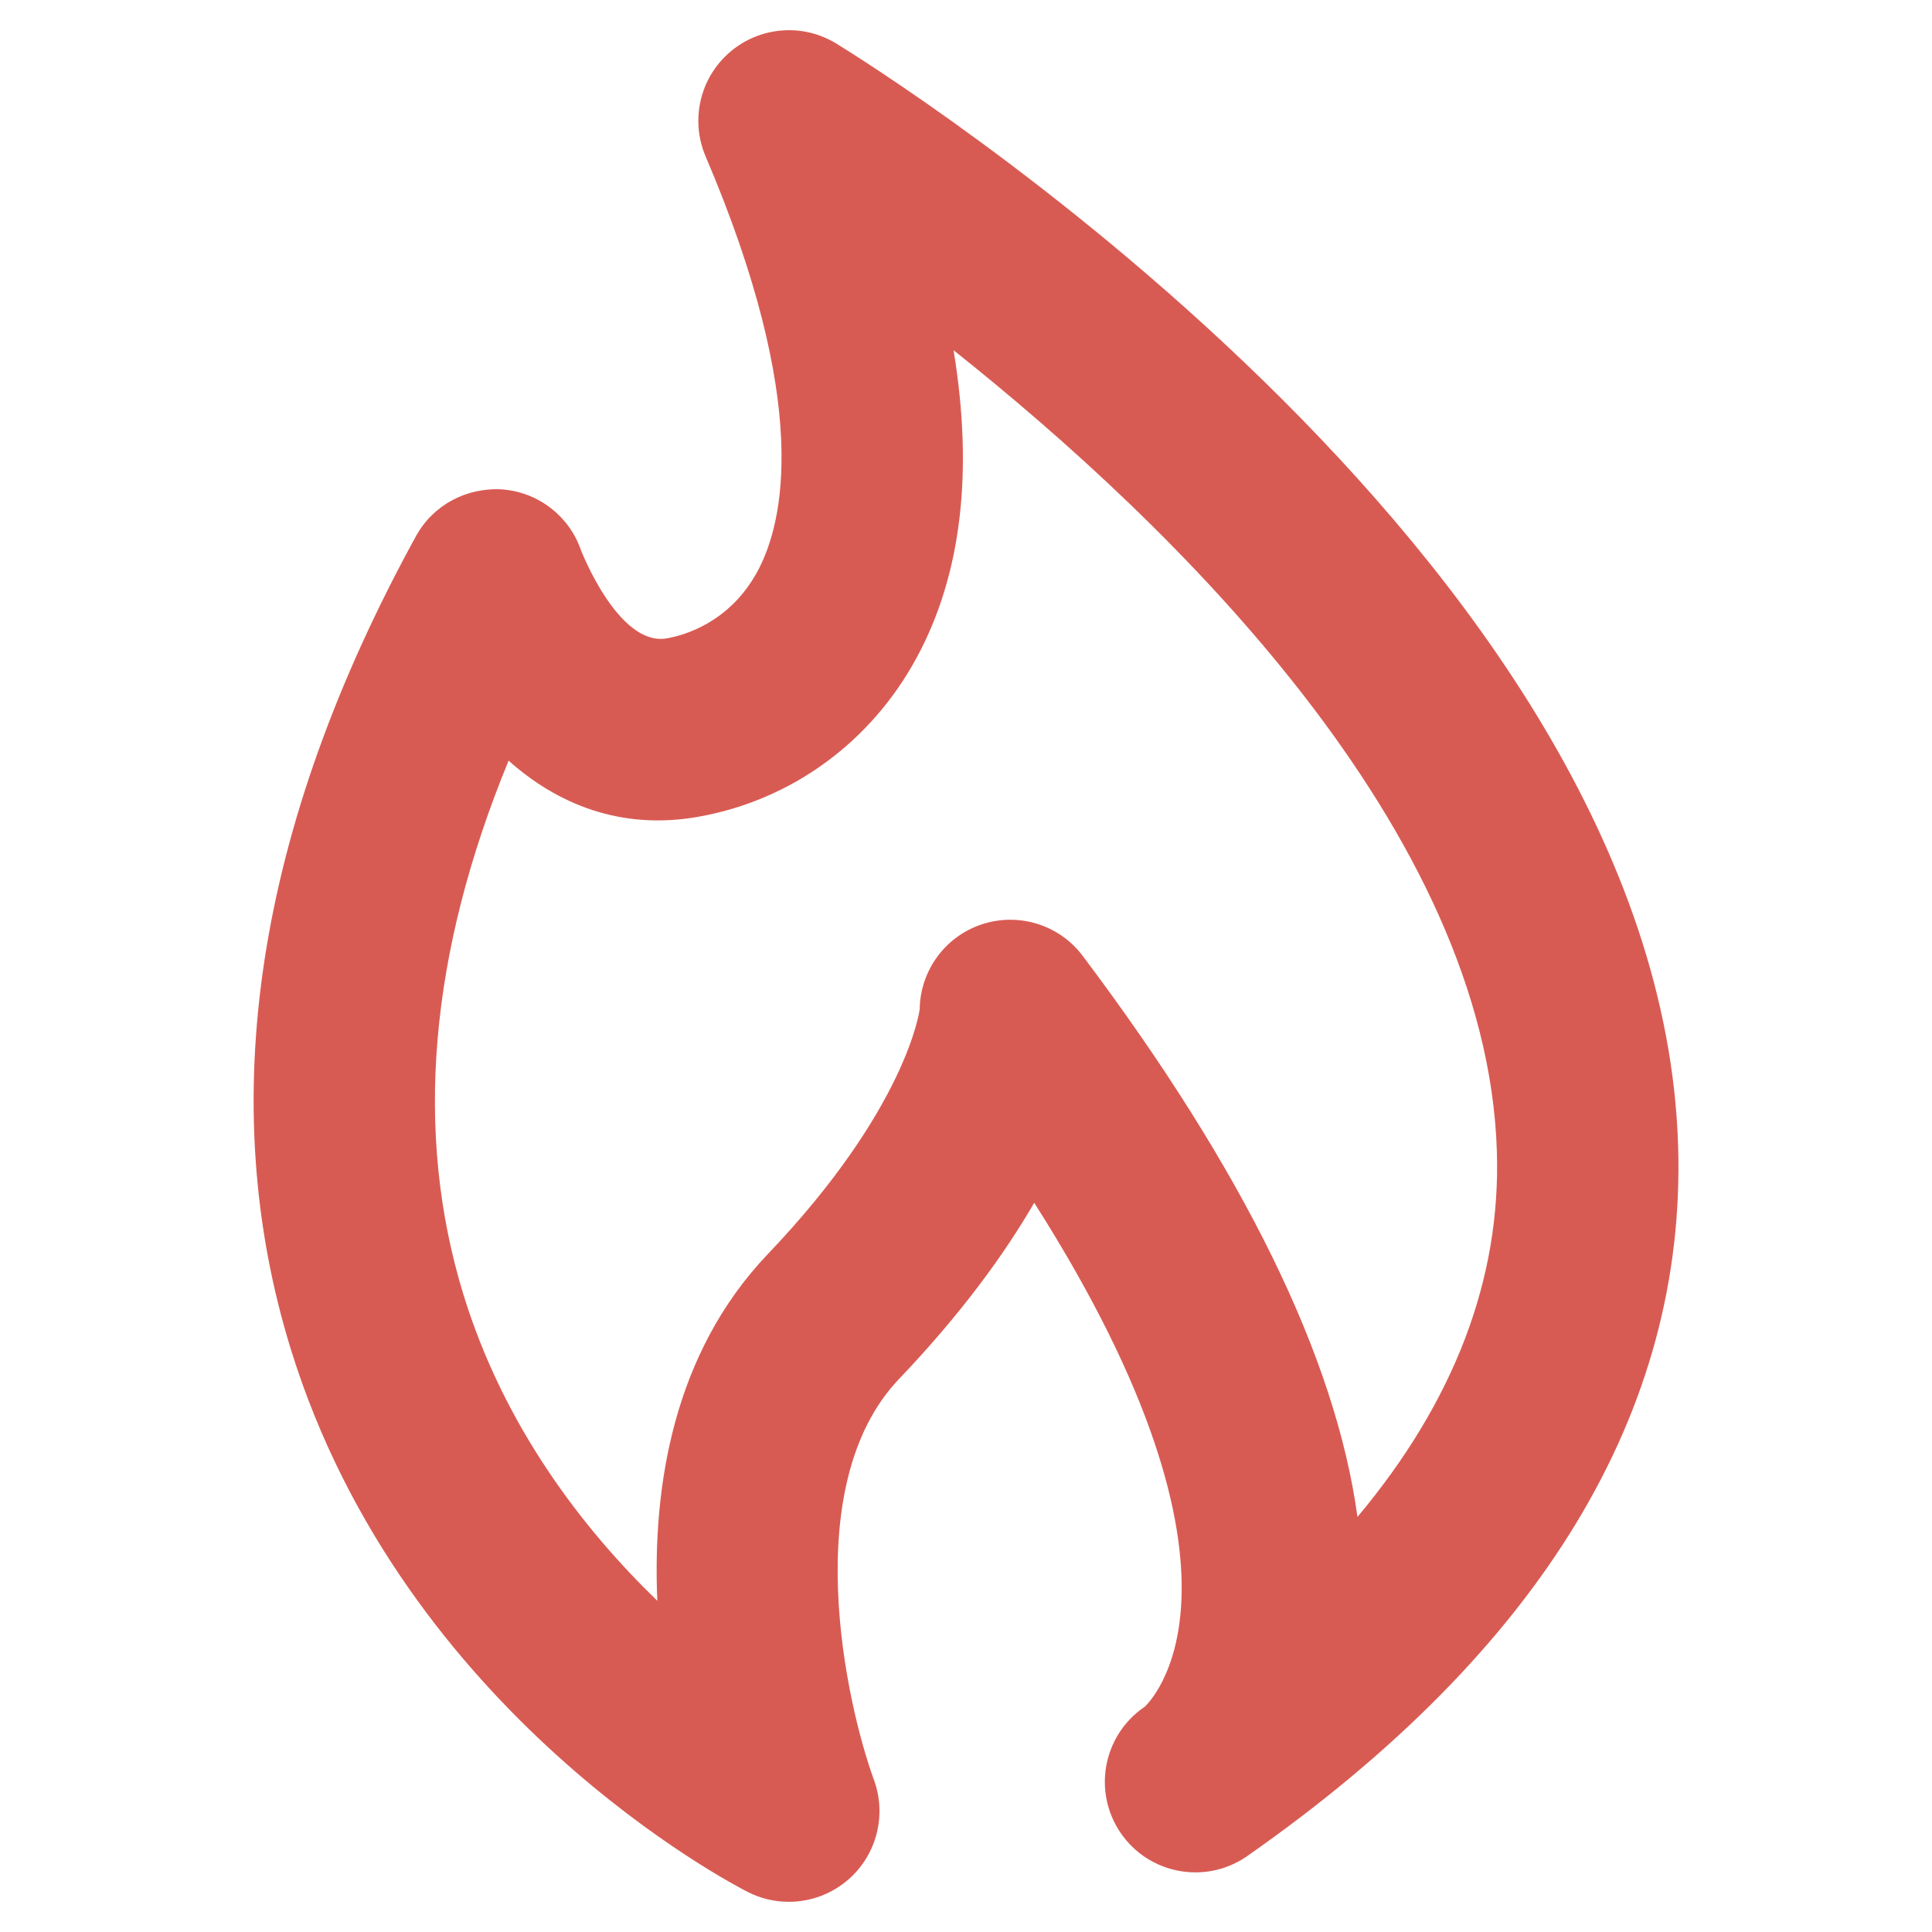 <svg xmlns="http://www.w3.org/2000/svg" enable-background="new 0 0 32 32" viewBox="0 0 32 32" id="fire"><path d="M13.849,0.72c-0.558-0.341-1.27-0.28-1.763,0.146c-0.494,0.427-0.655,1.123-0.399,1.724c1.756,4.115,1.293,6.072,0.86,6.872c-0.455,0.842-1.201,1.058-1.501,1.111c-0.802,0.143-1.421-1.454-1.424-1.462c-0.194-0.561-0.7-0.954-1.292-1.004C7.734,8.066,7.175,8.361,6.89,8.88C4.241,13.709,3.545,18.243,4.82,22.357c1.875,6.047,7.339,8.865,7.571,8.983C12.605,31.448,12.835,31.5,13.065,31.5c0.36,0,0.717-0.13,0.998-0.379c0.46-0.409,0.624-1.06,0.413-1.638c-0.456-1.249-1.27-4.877,0.416-6.644c1.031-1.081,1.745-2.067,2.238-2.917c4.02,6.315,1.876,8.301,1.833,8.345c-0.008,0.005-0.016,0.011-0.023,0.016c-0.674,0.472-0.843,1.399-0.377,2.078c0.465,0.679,1.392,0.855,2.074,0.396c0.006-0.004,0.014-0.01,0.023-0.016c4.87-3.407,7.271-7.365,7.135-11.764C27.491,9.167,14.406,1.061,13.849,0.72z M22.484,25.125c-0.36-2.635-1.884-5.748-4.552-9.294c-0.386-0.513-1.055-0.721-1.664-0.523c-0.61,0.199-1.025,0.764-1.035,1.405c0,0.014-0.206,1.637-2.514,4.057c-1.567,1.643-1.913,3.847-1.832,5.744c-1.23-1.19-2.538-2.88-3.212-5.075c-0.821-2.676-0.568-5.641,0.749-8.84c0.791,0.705,1.845,1.162,3.149,0.928c1.539-0.274,2.855-1.236,3.612-2.638c0.739-1.367,0.941-3.069,0.609-5.088c3.644,2.898,8.837,7.946,8.999,13.275C24.859,21.189,24.085,23.214,22.484,25.125z" fill="#d85b53" class="color000000 svgShape"></path></svg>